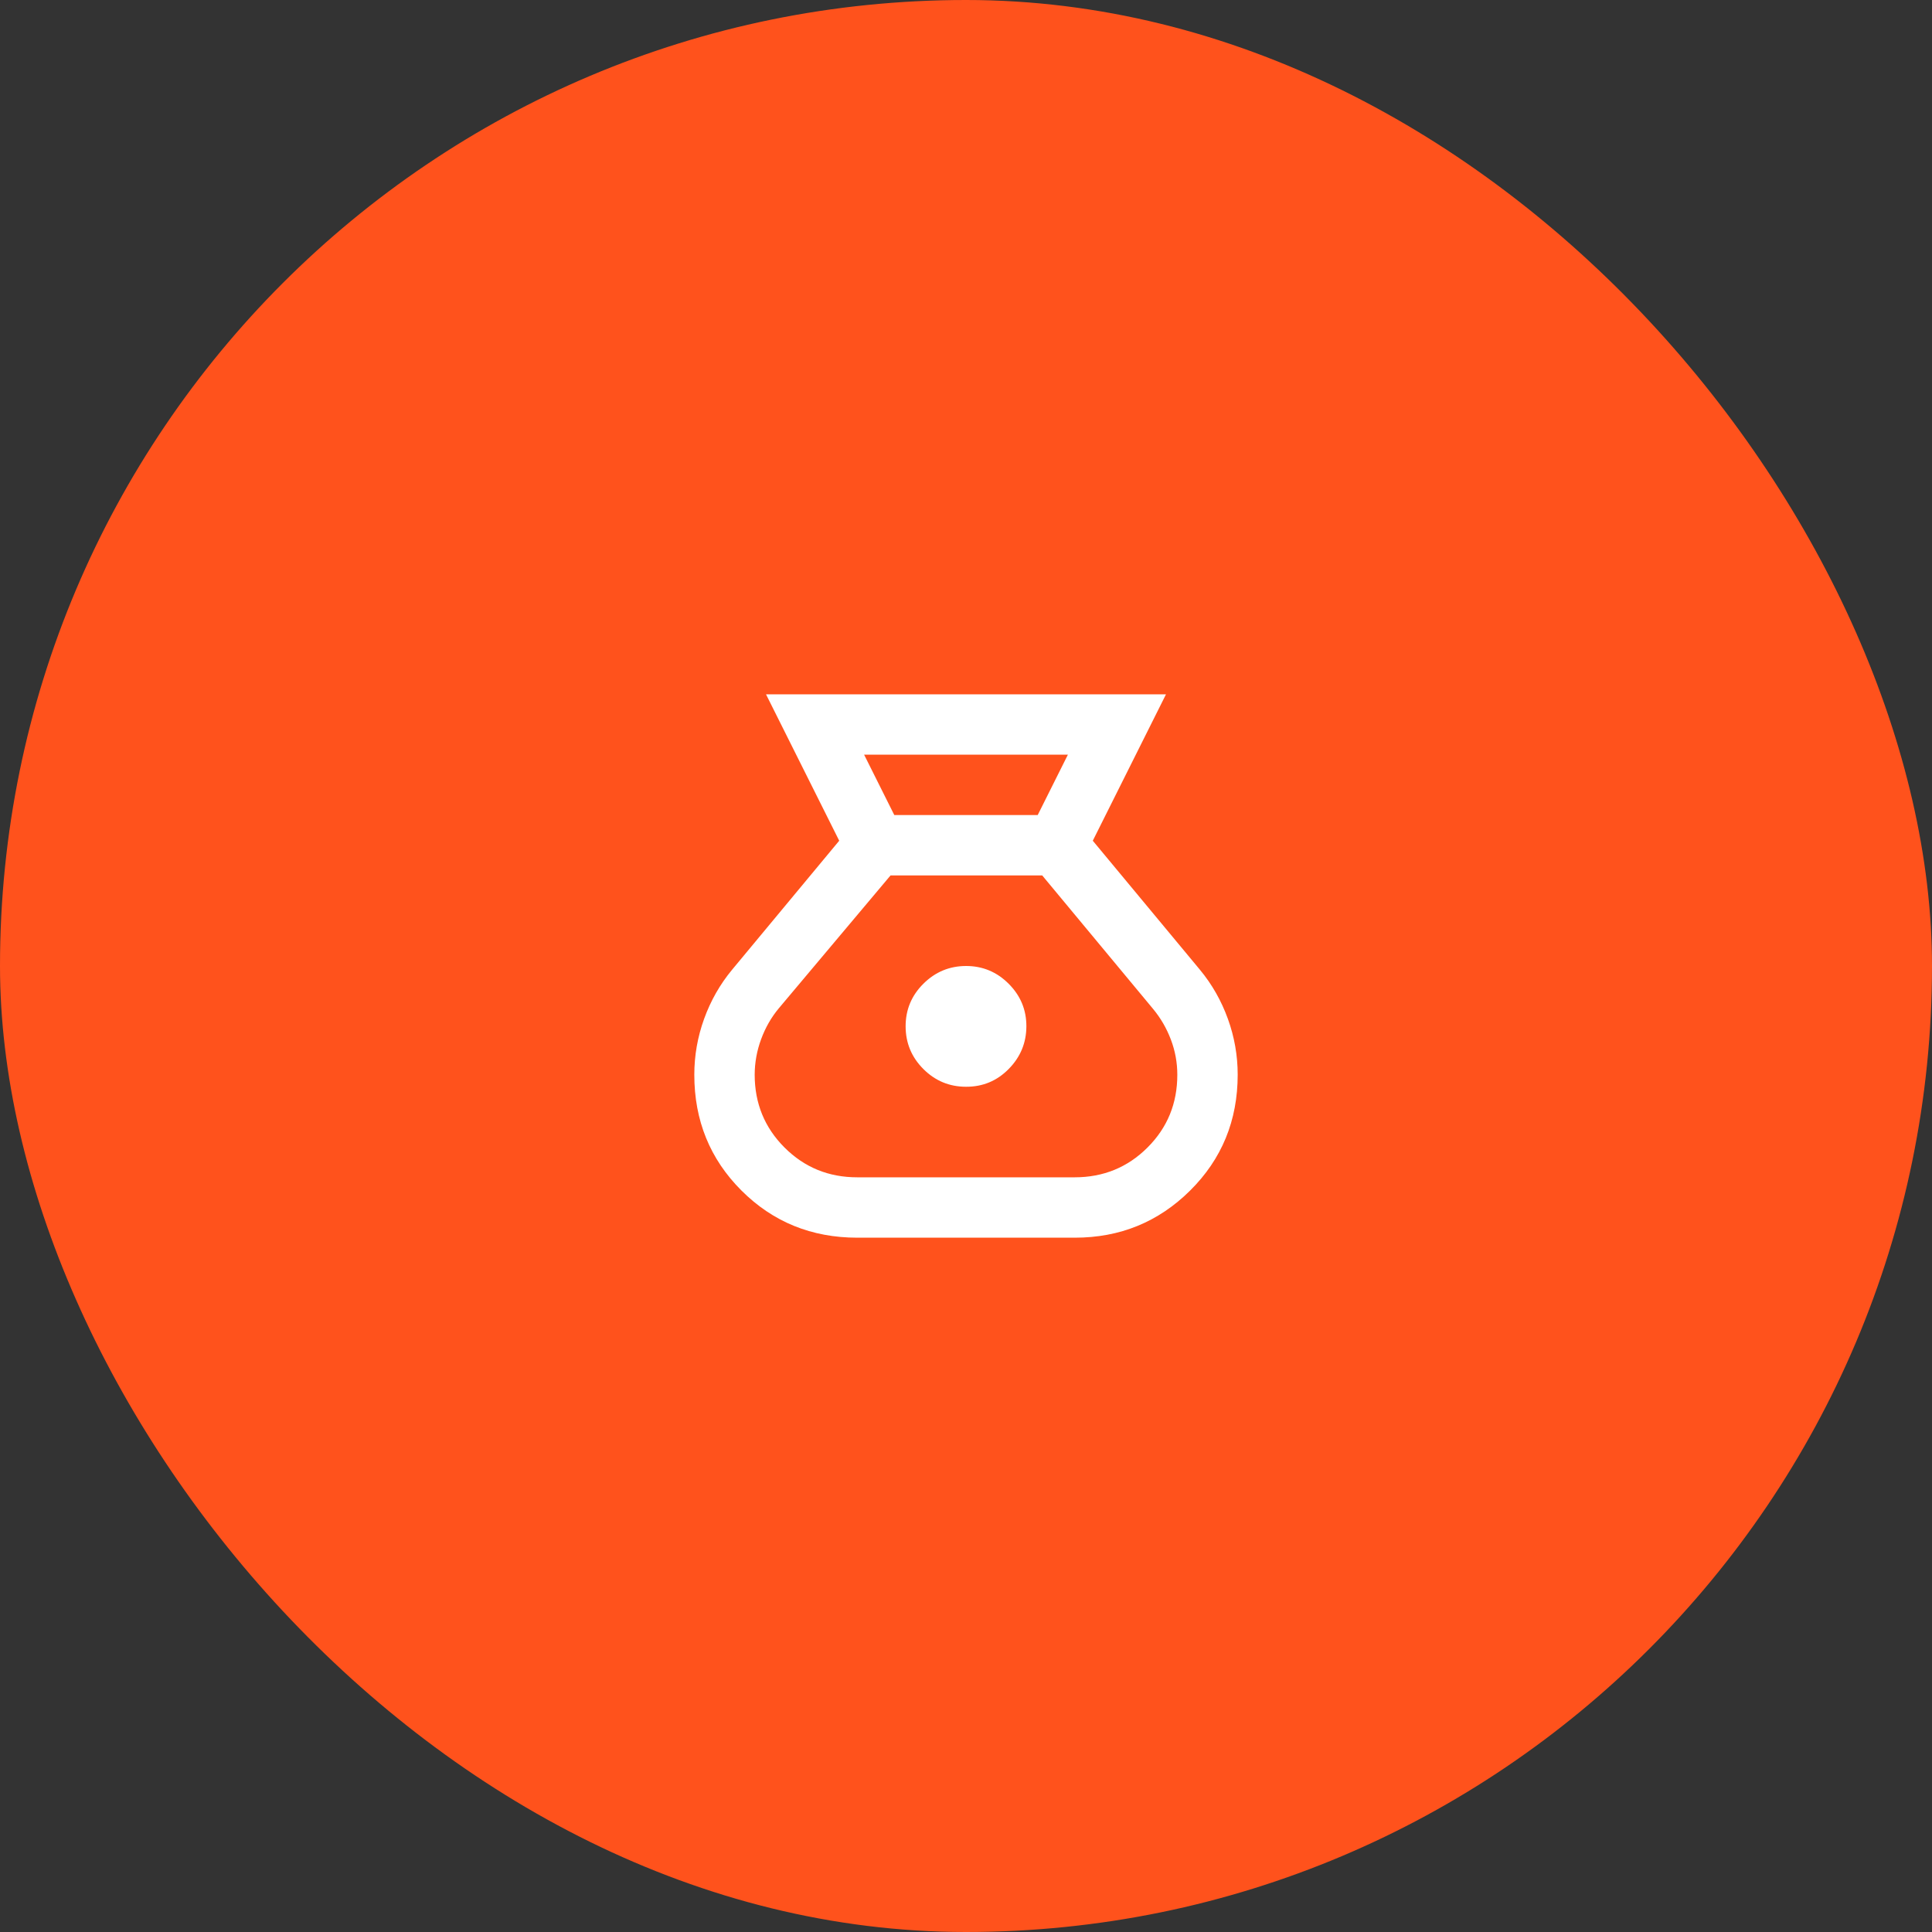 <svg width="64" height="64" viewBox="0 0 64 64" fill="none" xmlns="http://www.w3.org/2000/svg">
<rect x="0" y="0" width="64" height="64" fill="#333333" stroke="none"/>
<rect width="64" height="64" rx="32" fill="#FF521C"/>
<path d="M28.4 41C26.883 41 25.604 40.479 24.562 39.438C23.52 38.397 22.999 37.117 23 35.6C23 34.967 23.108 34.35 23.325 33.75C23.542 33.15 23.85 32.608 24.25 32.125L27.8 27.85L25.375 23H38.625L36.2 27.85L39.75 32.125C40.15 32.608 40.458 33.15 40.675 33.75C40.892 34.35 41 34.967 41 35.6C41 37.117 40.475 38.396 39.425 39.438C38.375 40.48 37.1 41.001 35.6 41H28.4ZM32 36C31.45 36 30.979 35.804 30.588 35.413C30.197 35.022 30.001 34.551 30 34C29.999 33.449 30.195 32.979 30.588 32.588C30.981 32.197 31.451 32.001 32 32C32.549 31.999 33.02 32.195 33.413 32.588C33.806 32.981 34.002 33.452 34 34C33.998 34.548 33.802 35.019 33.413 35.413C33.024 35.807 32.553 36.003 32 36ZM29.625 27H34.375L35.375 25H28.625L29.625 27ZM28.4 39H35.6C36.55 39 37.354 38.671 38.013 38.013C38.672 37.355 39.001 36.551 39 35.6C39 35.2 38.929 34.813 38.787 34.438C38.645 34.063 38.449 33.726 38.2 33.425L34.525 29H29.5L25.8 33.4C25.55 33.7 25.354 34.042 25.213 34.425C25.072 34.808 25.001 35.2 25 35.6C25 36.55 25.329 37.354 25.988 38.013C26.647 38.672 27.451 39.001 28.4 39Z" fill="white"/>
</svg>
